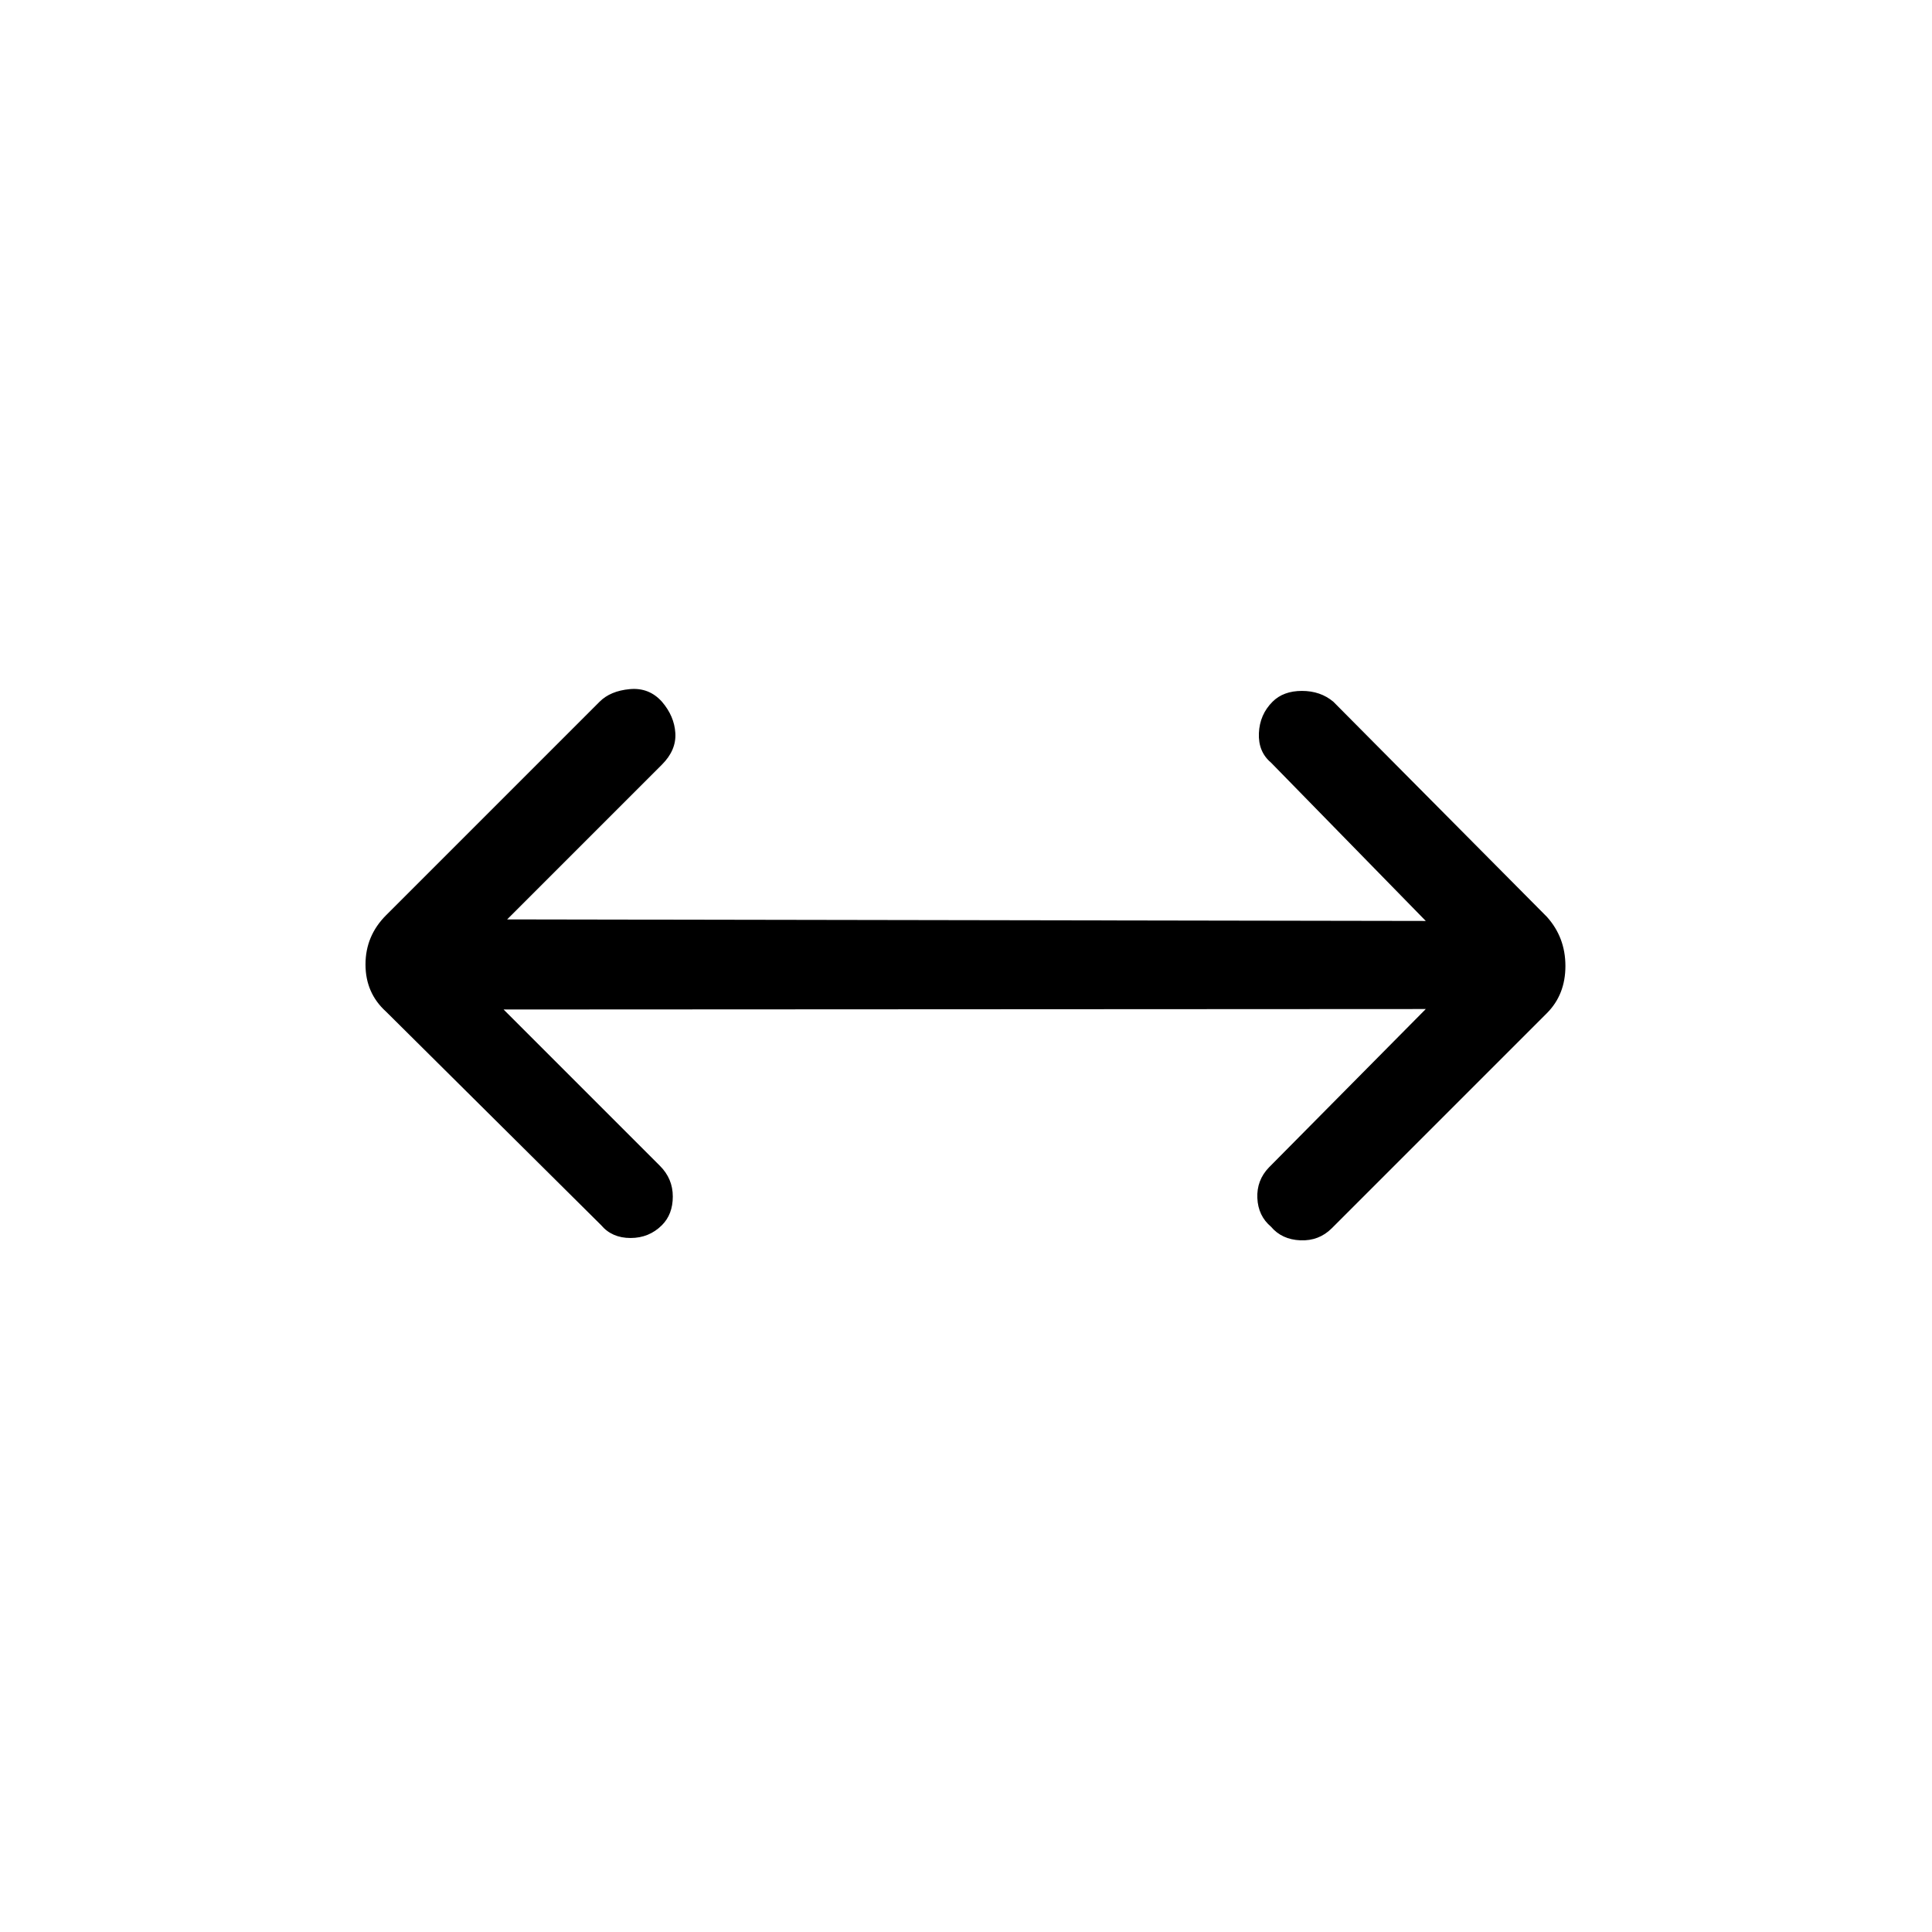 <svg xmlns="http://www.w3.org/2000/svg" height="48" viewBox="0 96 960 960" width="48"><path d="m250.231 597.615 77.692 77.693q6.385 6.384 6.385 15.231 0 8.846-5.385 14.23-6.385 6.385-15.615 6.385-9.231 0-14.616-6.385L191.846 598.692q-10.231-9.23-10.231-23.461 0-14.231 10.231-24.462l106.077-106.077q5.384-5.384 15-6.269 9.615-.885 16 6.269 6.154 7.154 6.654 15.616.5 8.461-6.654 15.615L252 552.846l456.462.769-76.923-78.692q-6.385-5.385-6-14.615.384-9.231 6.769-15.616 5.384-5.384 14.615-5.384t15.616 5.384l106.077 106.846q9.23 10.231 9.23 24.462t-9.23 23.462L661.769 706.308q-6.384 6.384-15.615 6-9.231-.385-14.615-6.769-6.385-5.385-6.77-14.231-.384-8.846 5.77-15.231l77.923-78.692-458.231.23Z"/></svg>
